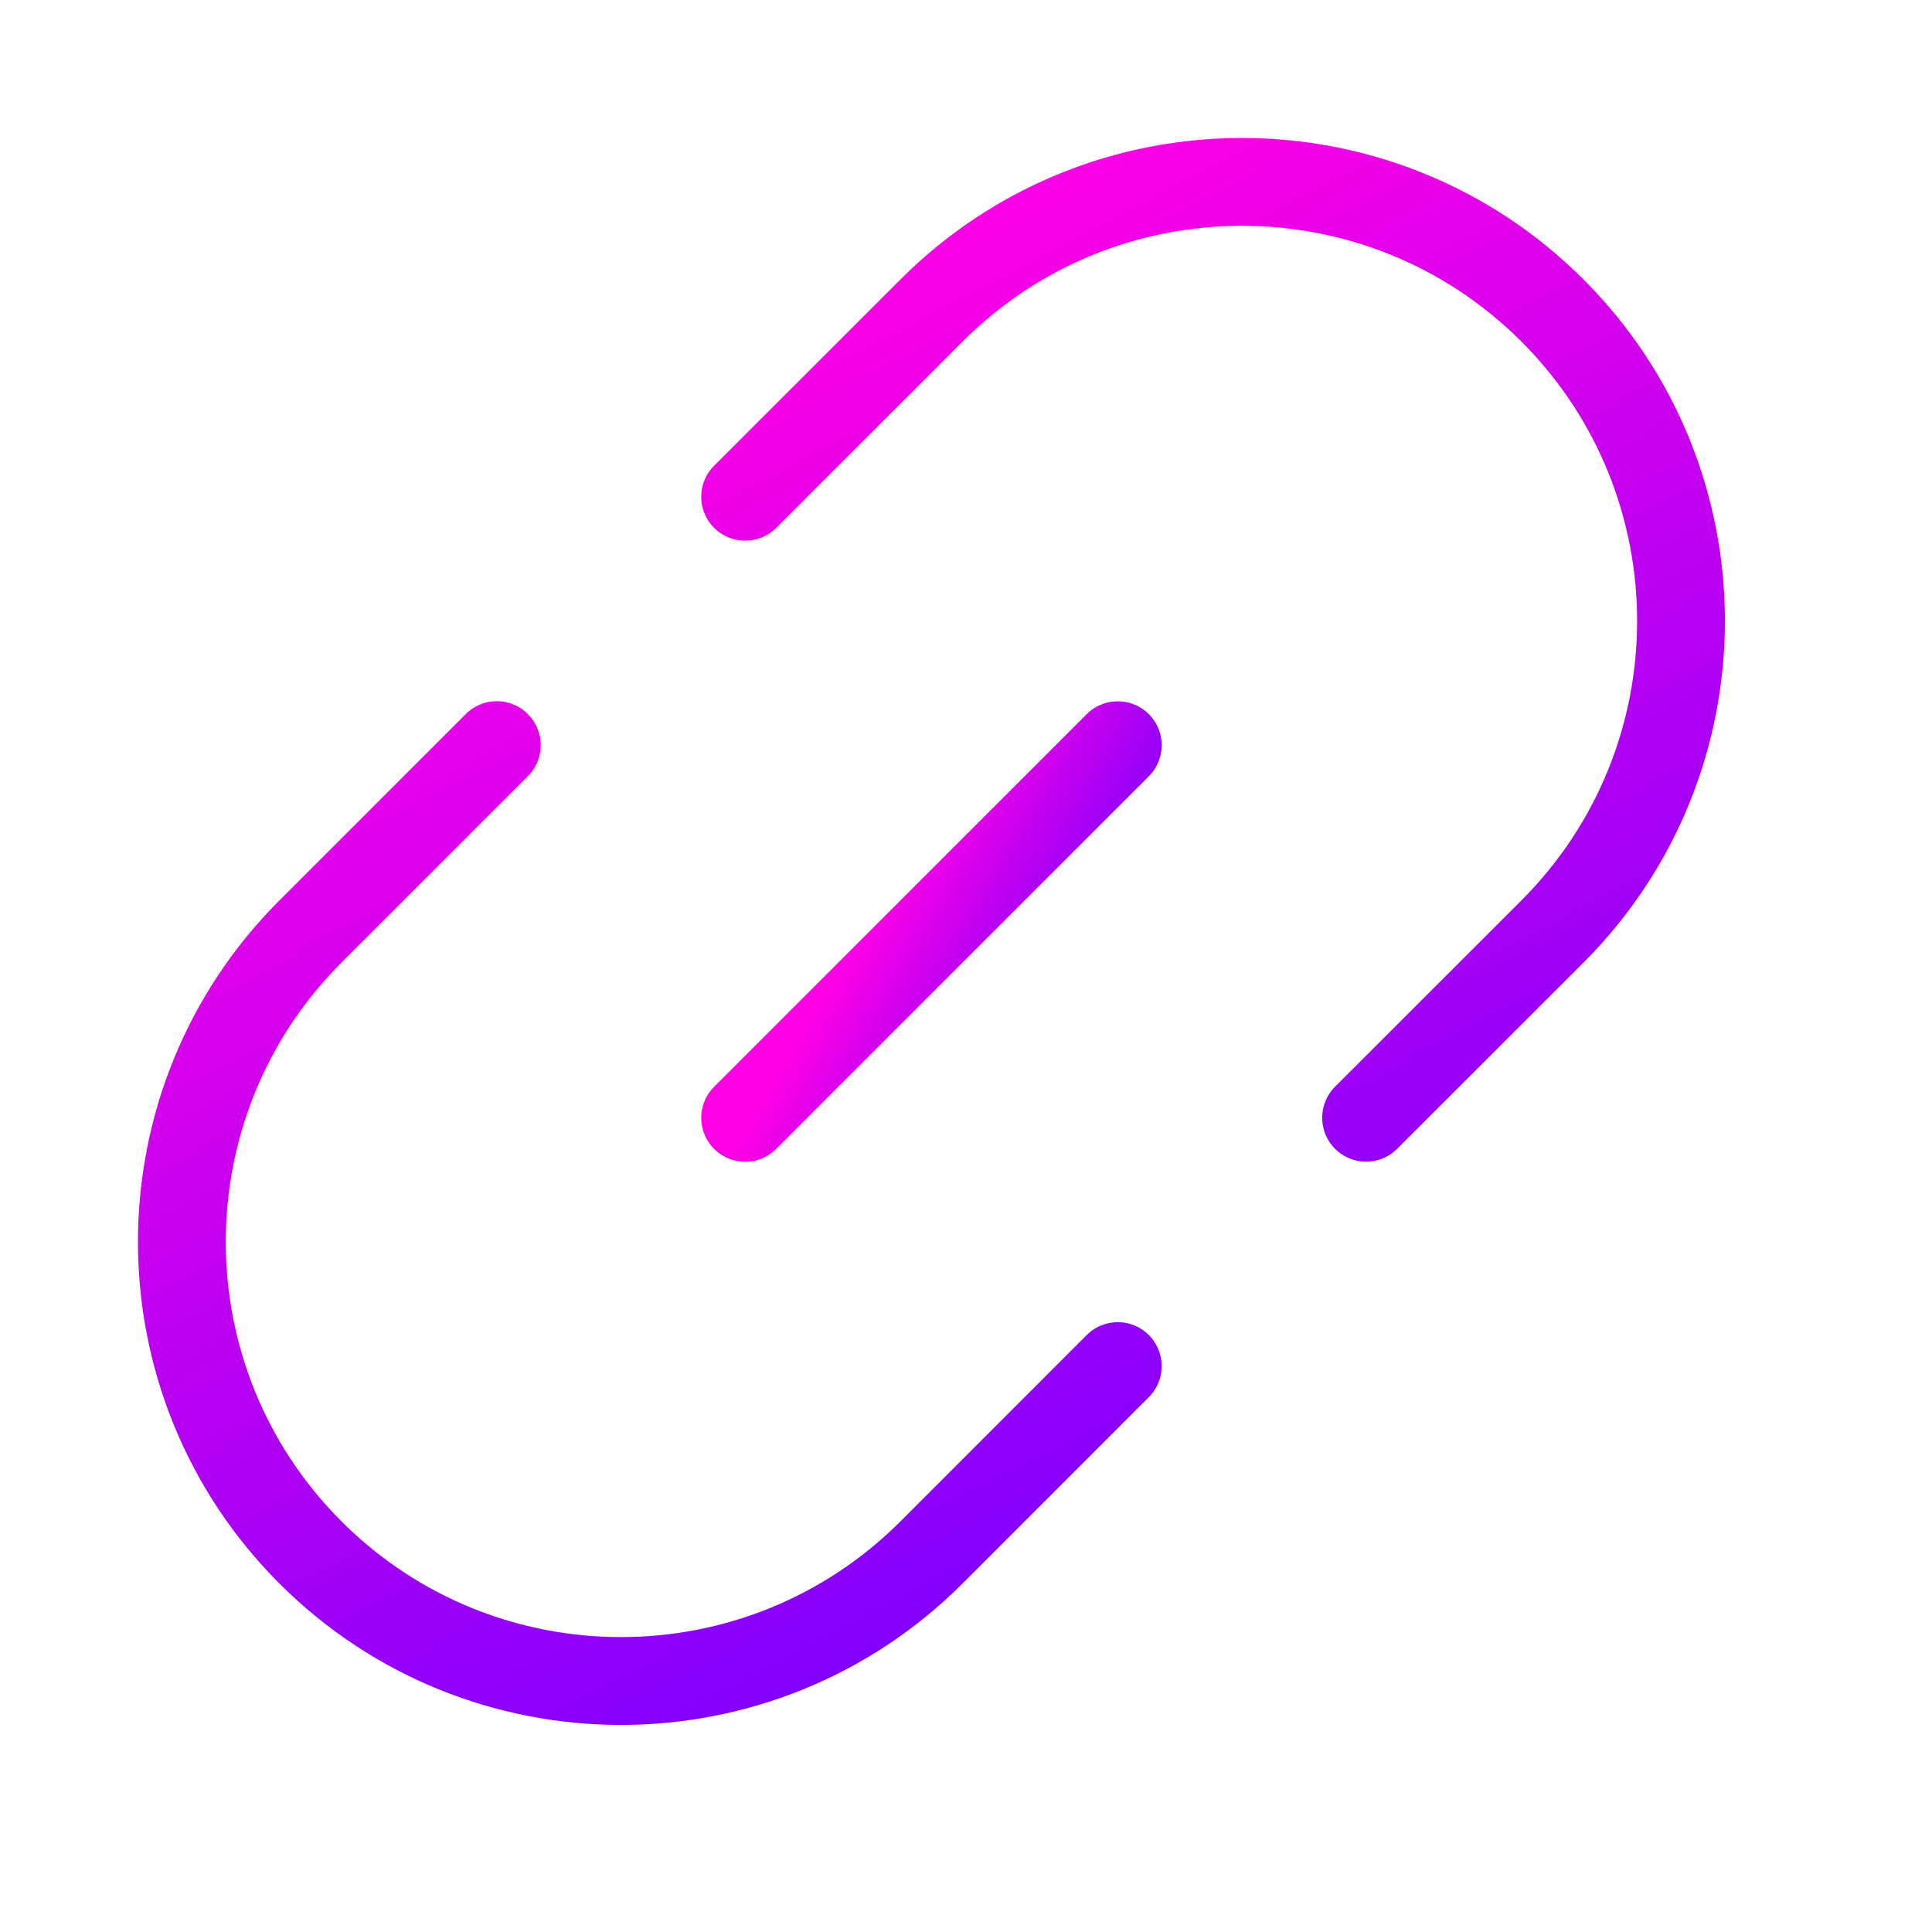 <svg width="22" height="22" viewBox="0 0 22 22" fill="none" xmlns="http://www.w3.org/2000/svg">
<path d="M15.556 12.728L17.678 10.607C19.63 8.654 19.63 5.488 17.678 3.536V3.536C15.725 1.583 12.559 1.583 10.607 3.536L8.485 5.657M12.728 15.556L10.607 17.678C8.654 19.63 5.488 19.63 3.535 17.678V17.678C1.583 15.725 1.583 12.559 3.535 10.607L5.657 8.485" stroke="url(#paint0_linear_509_99)" stroke-linecap="round"/>
<path d="M12.728 8.486L8.485 12.729" stroke="url(#paint1_linear_509_99)" stroke-linecap="round" stroke-linejoin="round"/>
<defs>
<linearGradient id="paint0_linear_509_99" x1="13.388" y1="0.754" x2="21.055" y2="15.328" gradientUnits="userSpaceOnUse">
<stop stop-color="#FF00E5"/>
<stop offset="1" stop-color="#7000FF"/>
</linearGradient>
<linearGradient id="paint1_linear_509_99" x1="8.523" y1="12.766" x2="10.845" y2="14.106" gradientUnits="userSpaceOnUse">
<stop stop-color="#FF00E5"/>
<stop offset="1" stop-color="#7000FF"/>
</linearGradient>
</defs>
</svg>
